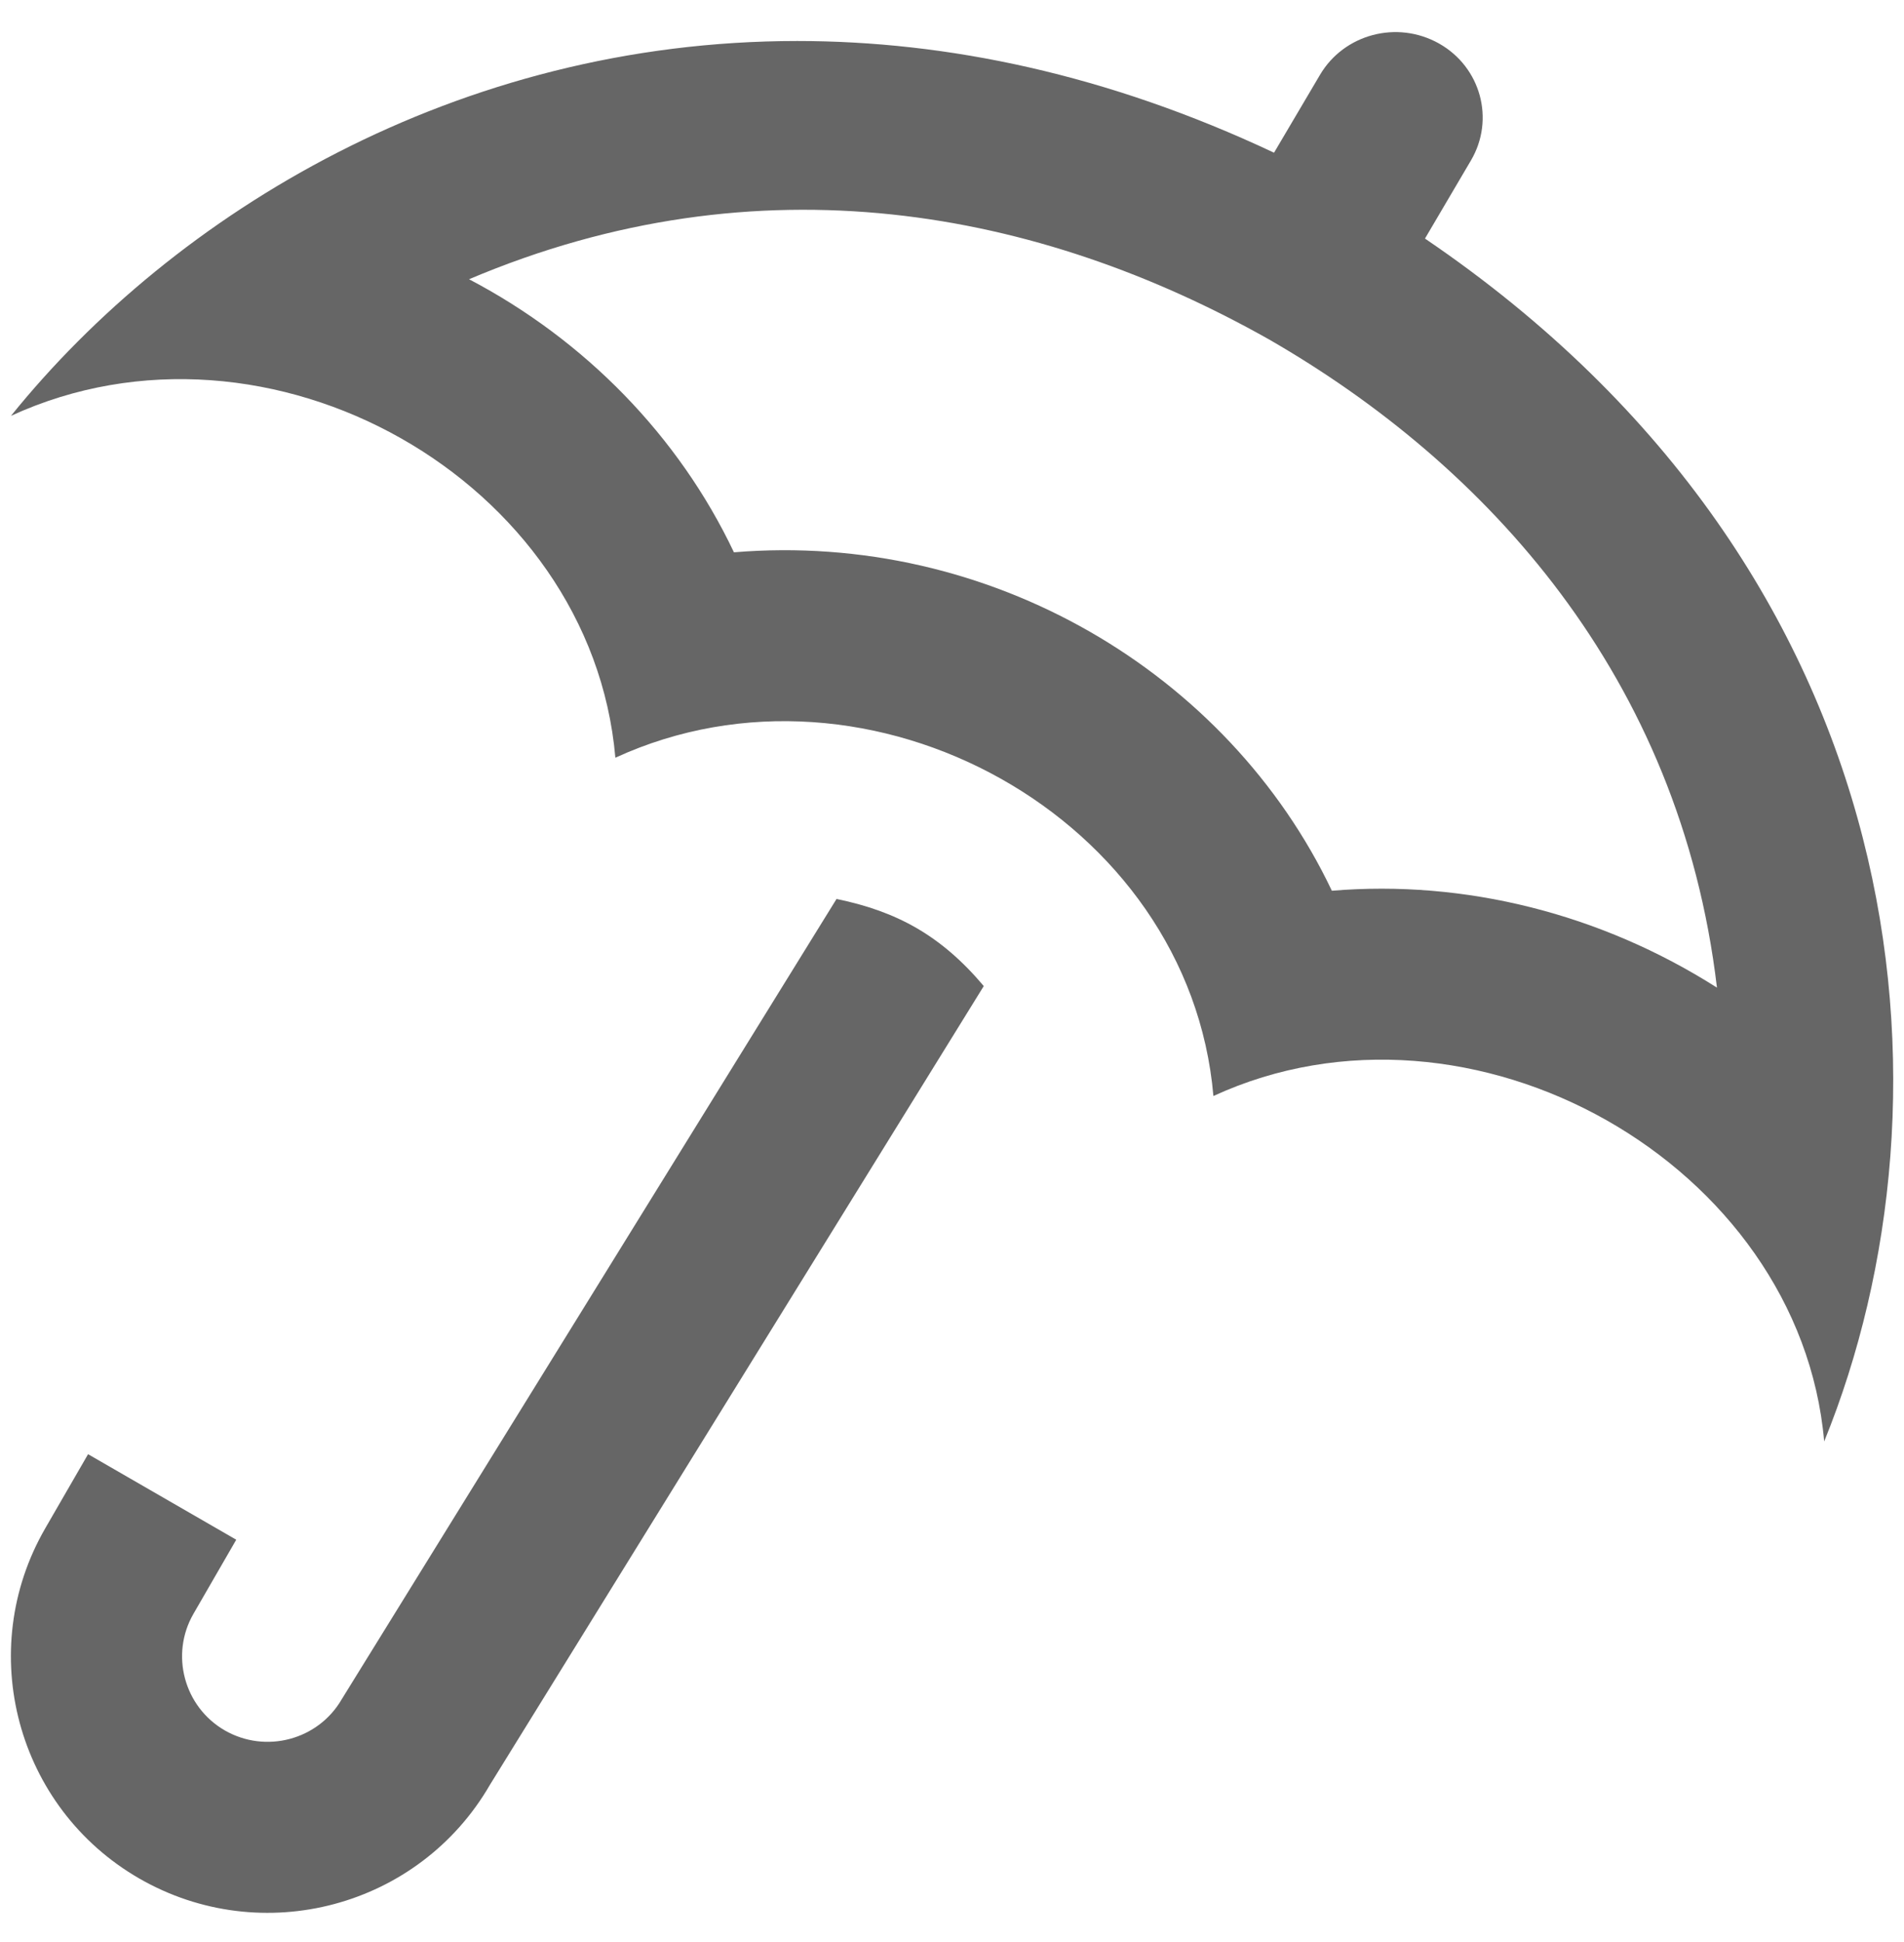 <svg width="51" height="52" viewBox="0 0 51 52" fill="none" xmlns="http://www.w3.org/2000/svg">
<path d="M33.996 9.091C39.823 12.447 45.003 18.105 45.99 26.445C42.88 24.467 39.246 23.553 35.675 23.851C32.893 18.005 26.506 14.219 19.659 14.789C18.181 11.675 15.667 9.105 12.564 7.477C20.342 4.179 27.824 5.609 33.996 9.091ZM35.357 2.004L34.126 4.089C29.664 1.988 25.361 1.098 21.355 1.098C12.245 1.098 4.681 5.699 0.294 11.135C7.195 7.963 15.839 12.85 16.483 20.289C23.289 17.162 31.858 21.887 32.502 29.347C39.397 26.174 48.211 31.153 48.862 38.597C52.599 29.414 51.442 15.398 38.169 6.388L39.402 4.293C40.046 3.197 39.665 1.798 38.547 1.166C37.415 0.53 35.996 0.919 35.357 2.004ZM26.351 26.403L13.126 47.786C11.228 51.071 7.02 52.192 3.73 50.299C0.443 48.404 -0.684 44.203 1.213 40.921L2.359 38.938L6.328 41.228L5.183 43.21C4.552 44.3 4.928 45.703 6.021 46.334C7.119 46.964 8.524 46.589 9.154 45.499L22.407 24.071C24.015 24.401 25.205 25.044 26.351 26.403Z" fill="#666666"/>
</svg>
